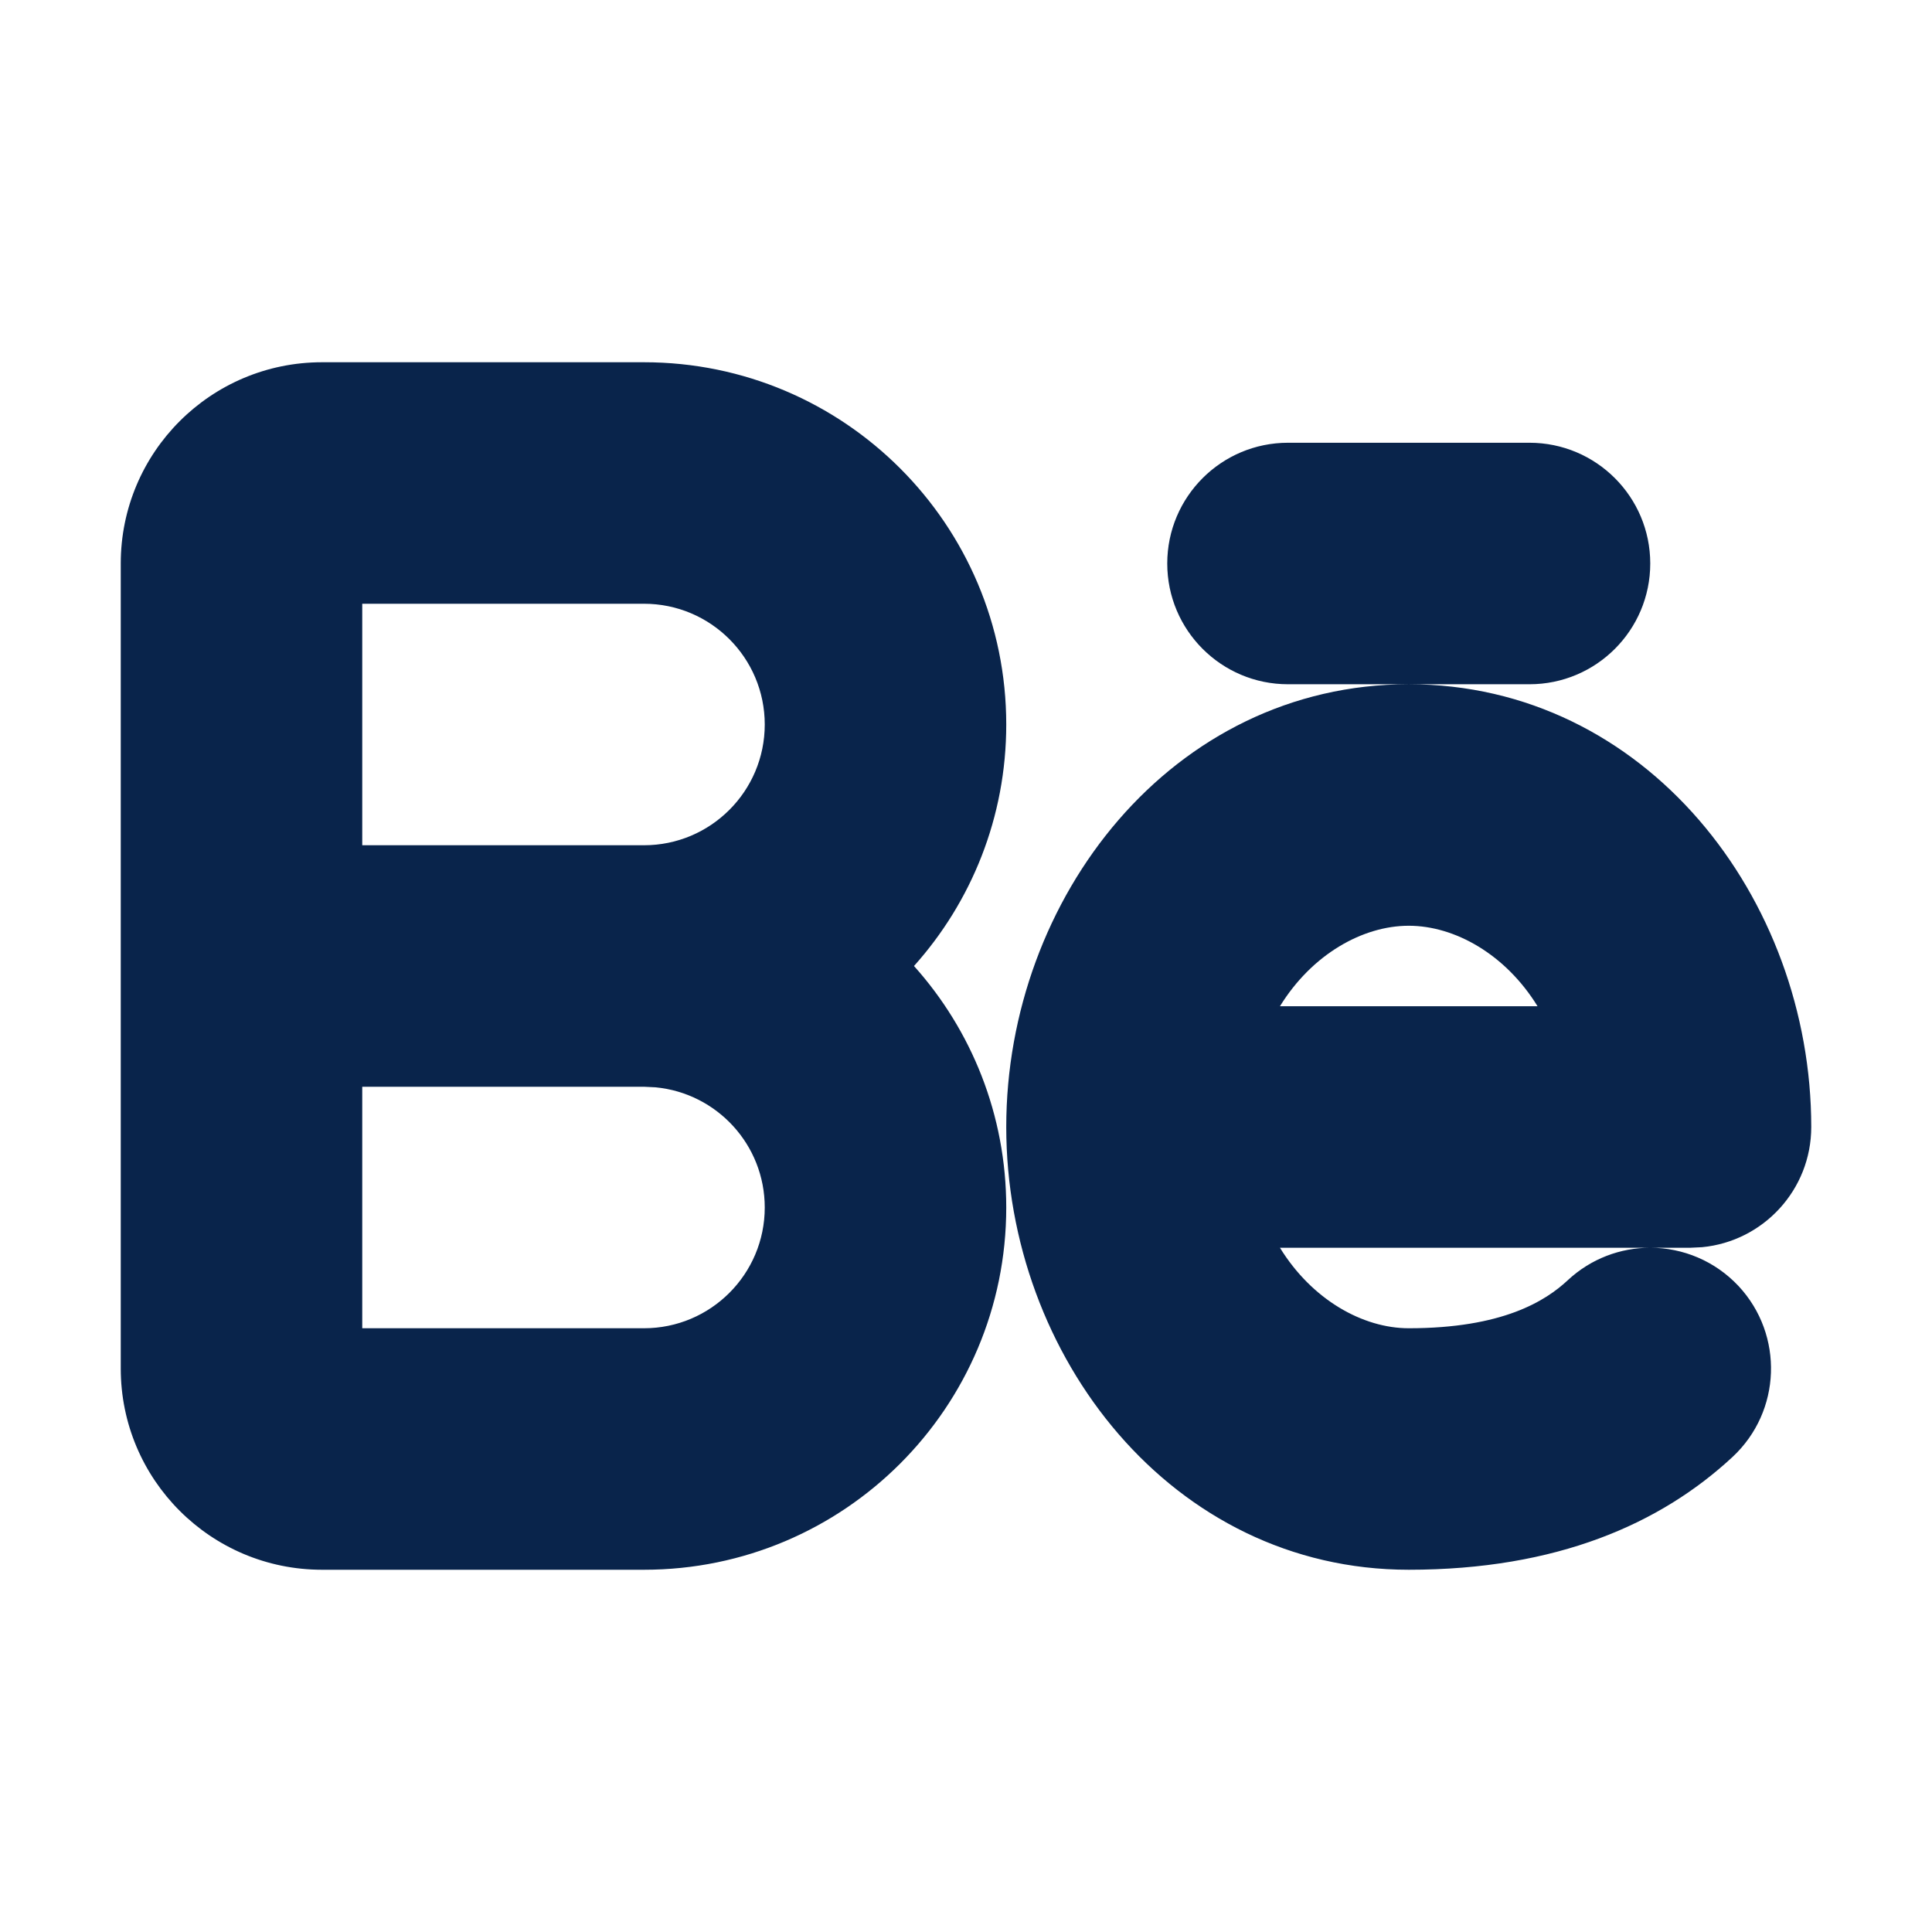 <svg xmlns="http://www.w3.org/2000/svg" width="24" height="24" viewBox="0 0 24 24"><g fill="none" fill-rule="evenodd"><path d="M24,0 L24,24 L0,24 L0,0 L24,0 Z M12.594,23.258 L12.582,23.259 L12.511,23.295 L12.492,23.299 L12.477,23.295 L12.406,23.259 C12.396,23.256 12.387,23.259 12.382,23.265 L12.378,23.276 L12.361,23.703 L12.366,23.724 L12.377,23.736 L12.48,23.81 L12.495,23.814 L12.507,23.81 L12.611,23.736 L12.623,23.72 L12.627,23.703 L12.61,23.276 C12.608,23.266 12.601,23.259 12.594,23.258 Z M12.858,23.145 L12.845,23.147 L12.66,23.24 L12.65,23.25 L12.647,23.261 L12.665,23.691 L12.67,23.703 L12.678,23.71 L12.879,23.803 C12.891,23.807 12.902,23.803 12.908,23.795 L12.912,23.781 L12.878,23.166 C12.875,23.155 12.867,23.147 12.858,23.145 Z M12.143,23.147 C12.133,23.142 12.122,23.145 12.116,23.153 L12.11,23.166 L12.076,23.781 C12.075,23.793 12.083,23.802 12.093,23.805 L12.108,23.803 L12.309,23.71 L12.319,23.702 L12.322,23.691 L12.34,23.261 L12.337,23.248 L12.328,23.24 L12.143,23.147 Z"/><path fill="#09244B" d="M8,4.5 C10.485,4.5 12.5,6.515 12.5,9 C12.5,10.152 12.067,11.204 11.354,12 C12.067,12.796 12.5,13.848 12.5,15 C12.5,17.485 10.485,19.5 8,19.5 L4,19.5 C2.619,19.5 1.5,18.381 1.5,17 L1.5,7 C1.5,5.619 2.619,4.5 4,4.5 L8,4.5 Z M17.5,8.5 C20.443,8.5 22.5,11.157 22.5,14 C22.5,14.78 21.905,15.42 21.144,15.493 L21,15.5 L20.504,15.5 C20.904,15.501 21.303,15.662 21.598,15.977 C22.162,16.584 22.129,17.533 21.523,18.098 C20.627,18.931 19.337,19.5 17.5,19.5 C14.557,19.5 12.5,16.843 12.5,14 C12.5,11.157 14.557,8.5 17.5,8.5 Z M8,13.5 L4.5,13.5 L4.5,16.5 L8,16.5 C8.828,16.5 9.5,15.828 9.5,15 C9.5,14.22 8.905,13.58 8.144,13.507 L8,13.5 Z M20.495,15.5 L15.9,15.5 C16.297,16.145 16.928,16.5 17.5,16.5 C18.663,16.5 19.198,16.163 19.477,15.902 C19.765,15.634 20.131,15.501 20.495,15.5 Z M17.5,11.5 C16.928,11.5 16.297,11.855 15.9,12.5 L19.1,12.5 C18.703,11.855 18.072,11.5 17.5,11.5 Z M8,7.5 L4.5,7.5 L4.5,10.5 L8,10.5 C8.828,10.5 9.5,9.828 9.5,9 C9.5,8.172 8.828,7.5 8,7.5 Z M19,5.5 C19.828,5.5 20.5,6.172 20.5,7 C20.5,7.828 19.828,8.5 19,8.5 L16,8.5 C15.172,8.5 14.5,7.828 14.5,7 C14.5,6.172 15.172,5.5 16,5.5 L19,5.5 Z"/></g></svg>